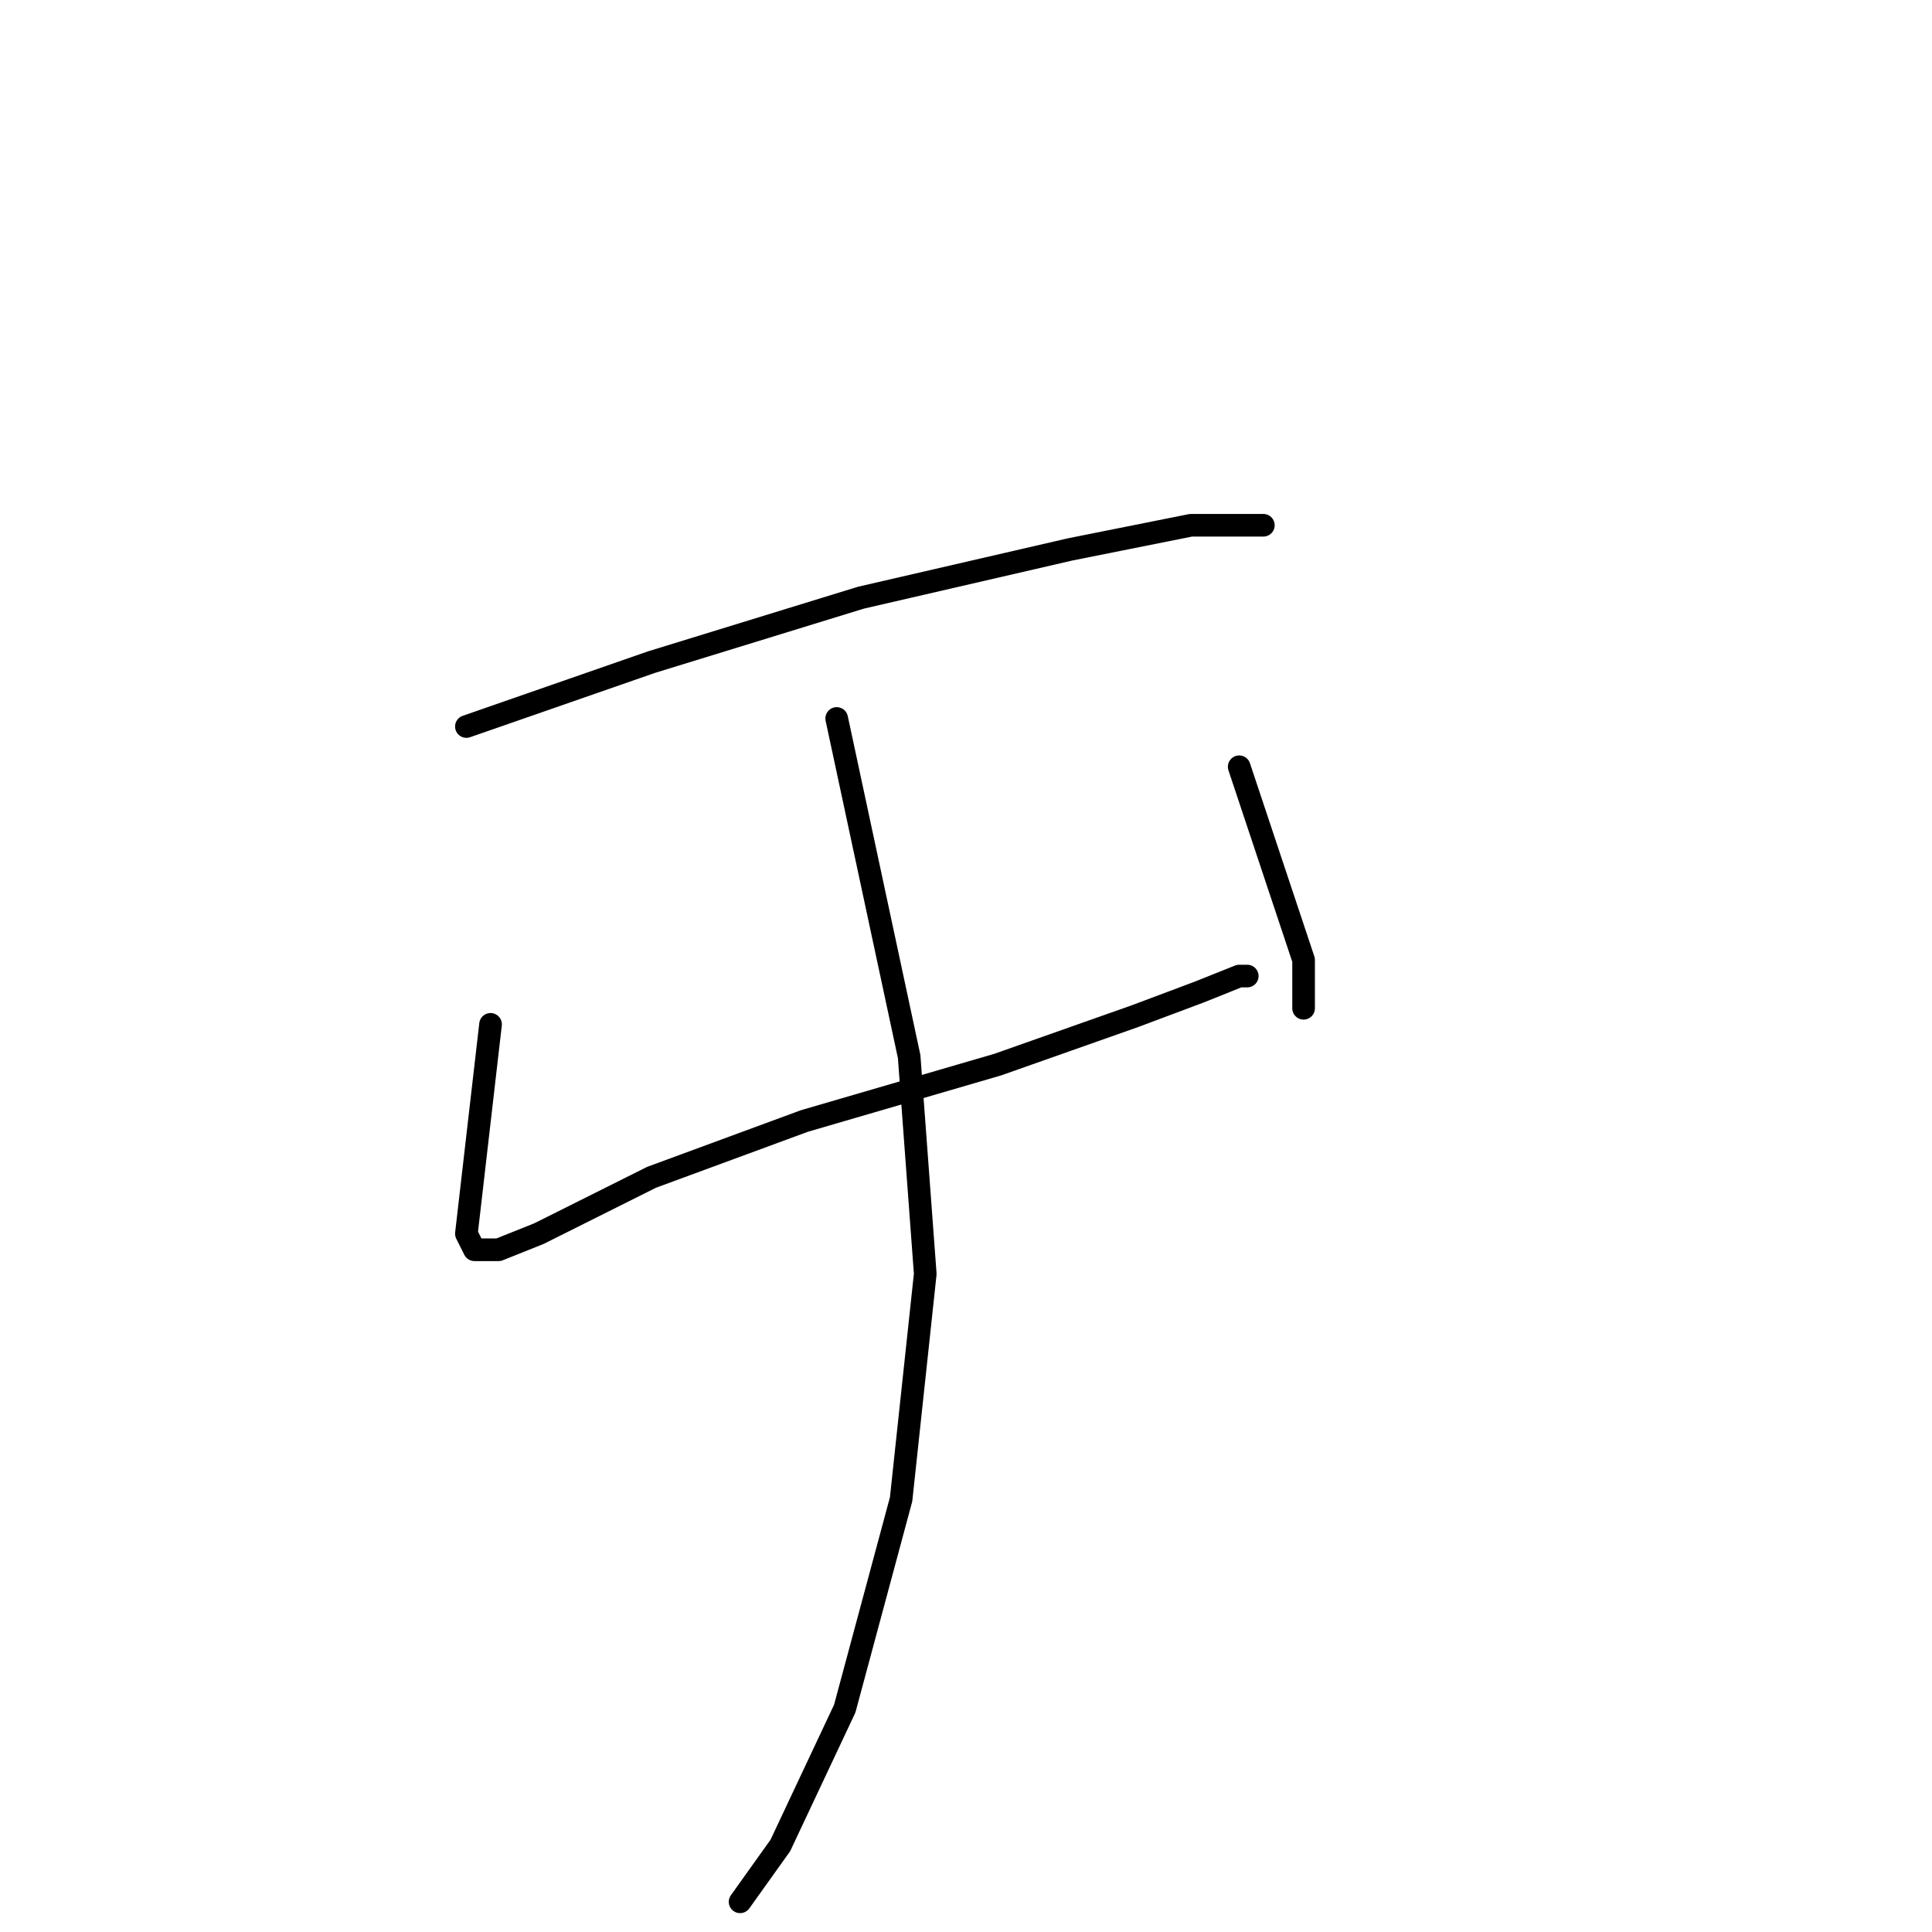 <?xml version="1.0" standalone="no"?>
    <svg width="256" height="256" xmlns="http://www.w3.org/2000/svg" version="1.1">
    <polyline stroke="black" stroke-width="3" stroke-linecap="round" fill="transparent" stroke-linejoin="round" points="61.8 96.267 86.333 87.733 114.067 79.2 141.8 72.8 157.8 69.6 167.4 69.6 167.4 69.6 " />
        <polyline stroke="black" stroke-width="3" stroke-linecap="round" fill="transparent" stroke-linejoin="round" points="65 135.733 61.8 163.467 62.867 165.6 66.067 165.6 71.4 163.467 86.333 156 106.6 148.533 132.2 141.067 150.333 134.667 158.867 131.467 164.2 129.333 165.267 129.333 165.267 129.333 " />
        <polyline stroke="black" stroke-width="3" stroke-linecap="round" fill="transparent" stroke-linejoin="round" points="164.2 101.6 172.733 127.2 172.733 130.4 172.733 133.6 172.733 133.6 " />
        <polyline stroke="black" stroke-width="3" stroke-linecap="round" fill="transparent" stroke-linejoin="round" points="110.867 95.2 120.467 140 122.6 168.8 119.4 198.667 111.933 226.4 103.4 244.533 98.067 252 98.067 252 " />
        </svg>